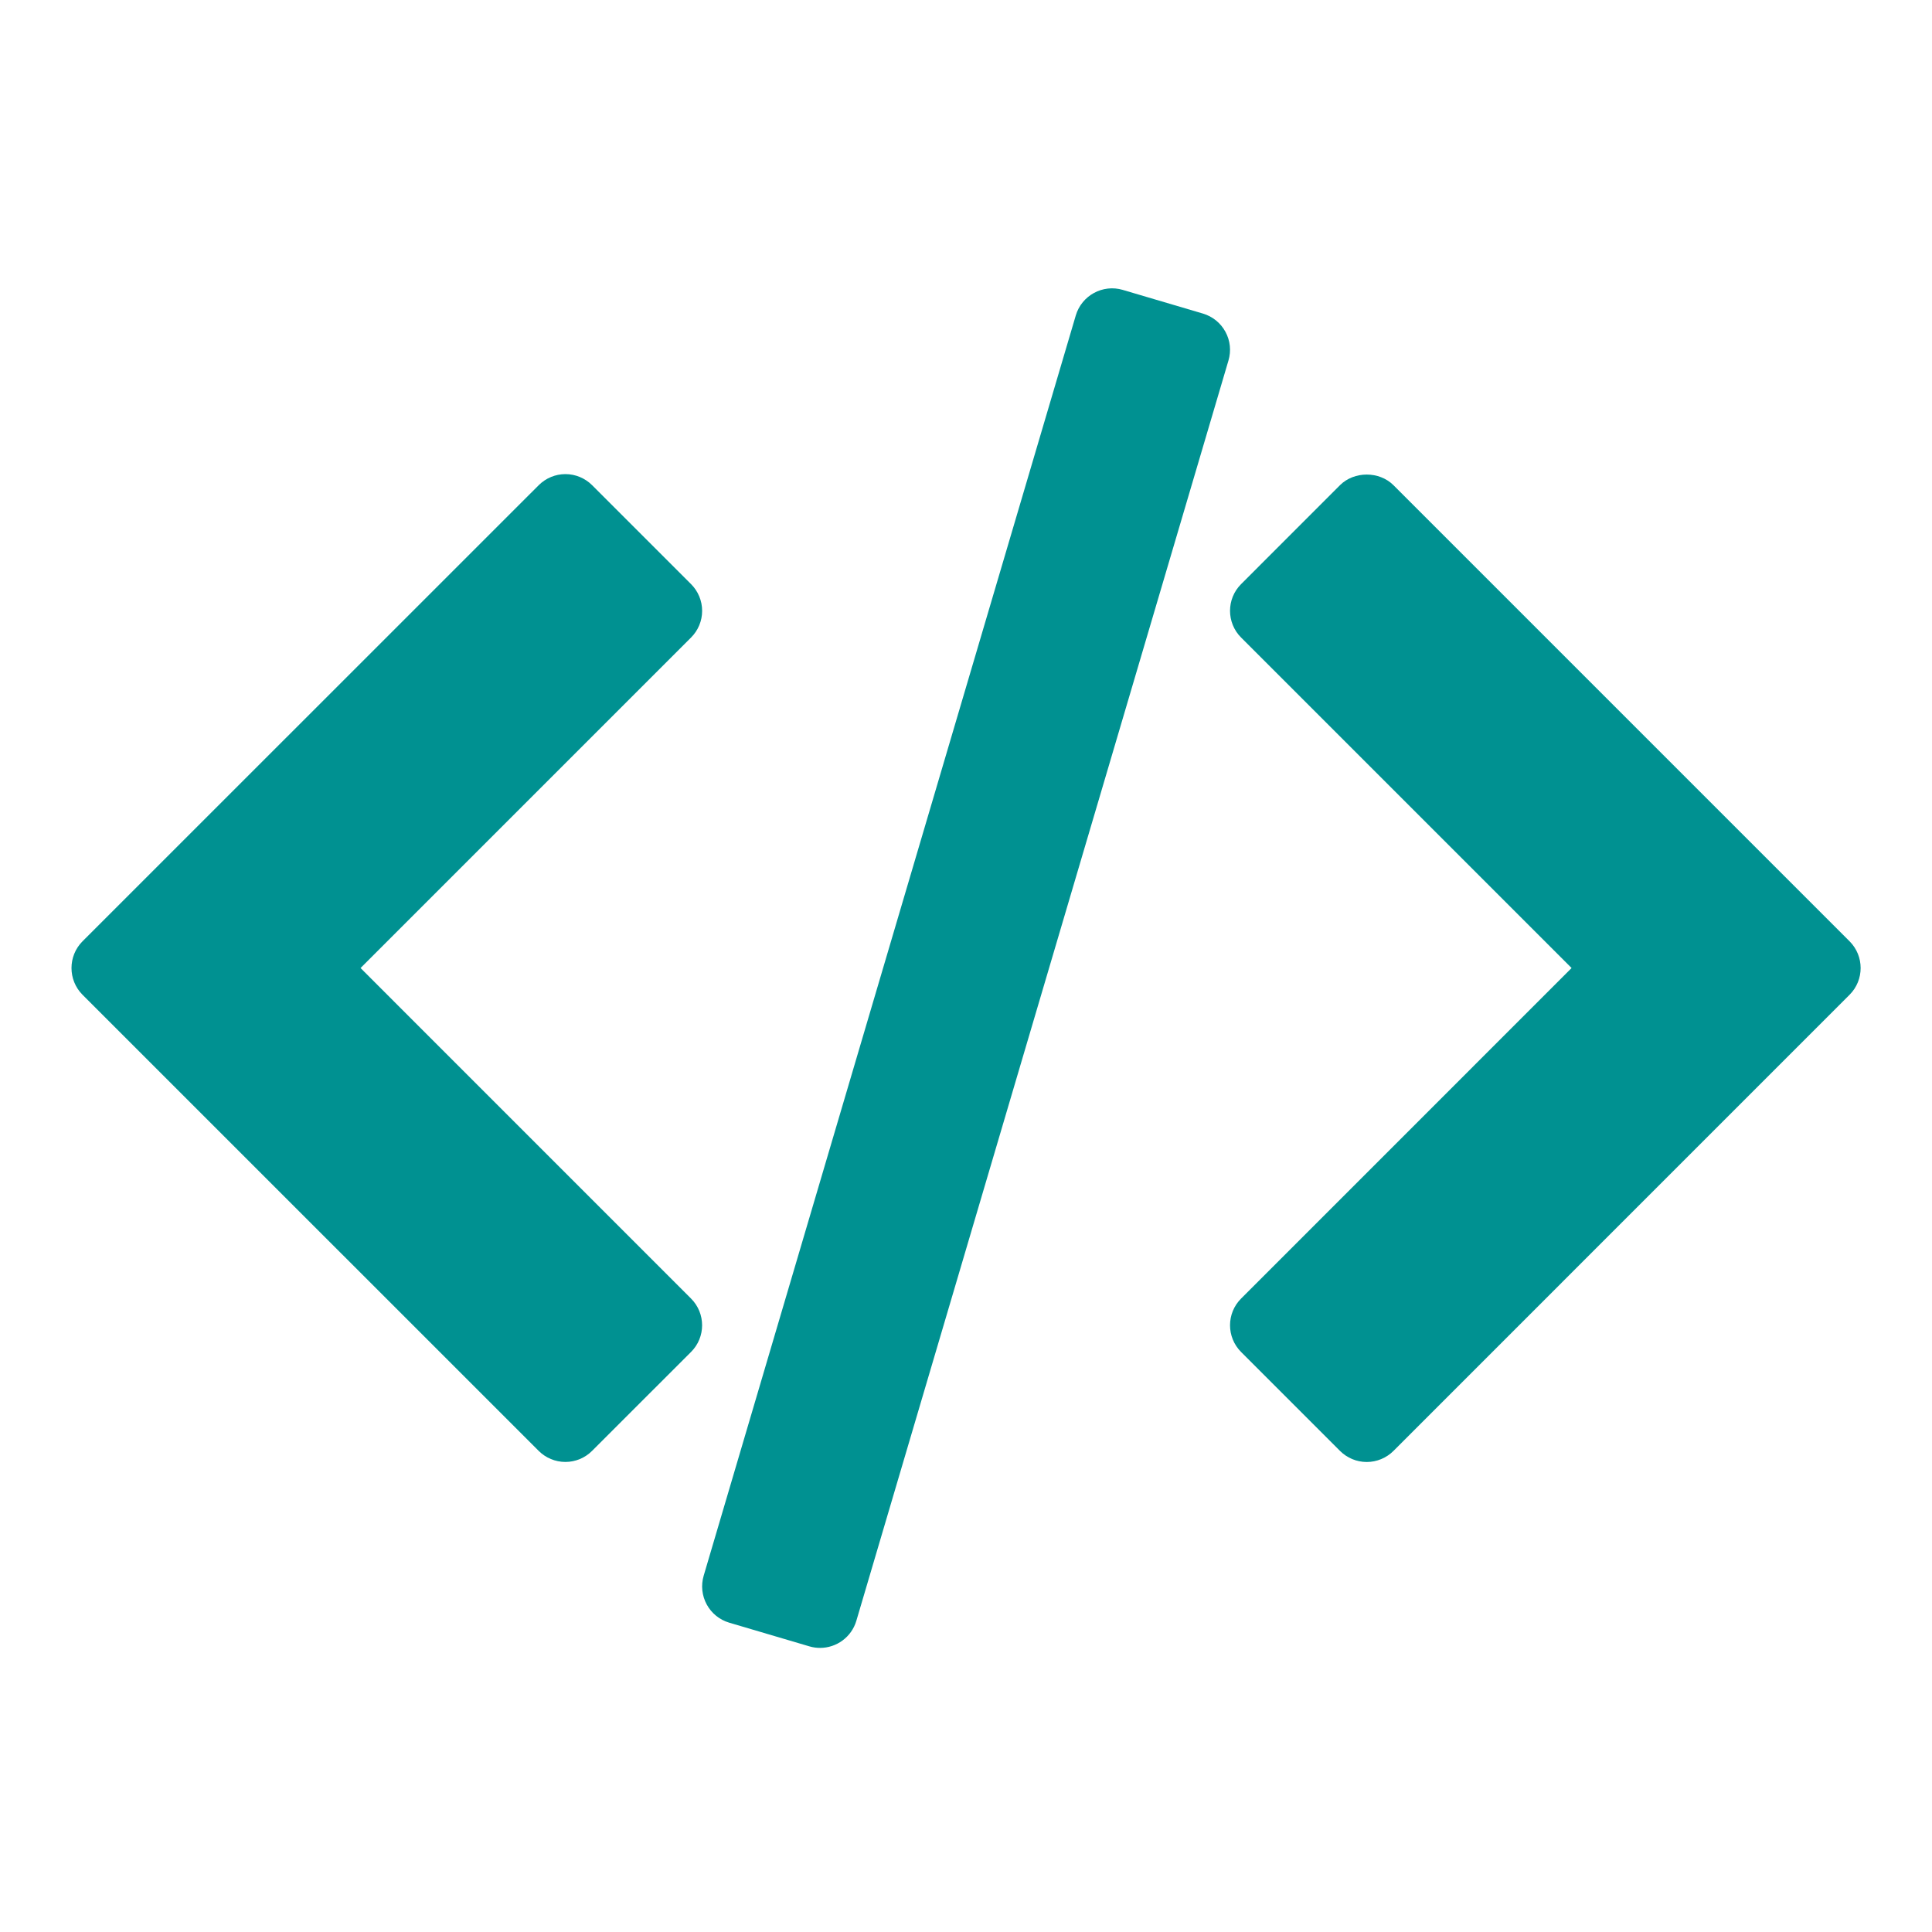<svg width="40" height="40" viewBox="0 0 40 40" fill="none" xmlns="http://www.w3.org/2000/svg">
<path d="M38.293 19.488L28.85 10.045C28.556 9.752 28.037 9.752 27.743 10.045L25.696 12.093C25.39 12.398 25.39 12.894 25.696 13.2L32.538 20.042L25.696 26.885C25.39 27.19 25.39 27.686 25.696 27.992L27.743 30.039C27.89 30.186 28.089 30.269 28.297 30.269C28.504 30.269 28.704 30.186 28.851 30.039L38.293 20.596C38.599 20.29 38.599 19.794 38.293 19.488Z" fill="#009191"/>
<path d="M14.306 26.884L7.465 20.042L14.307 13.2C14.454 13.053 14.537 12.855 14.537 12.647C14.537 12.439 14.454 12.24 14.307 12.093L12.26 10.046C12.113 9.899 11.914 9.816 11.706 9.816C11.499 9.816 11.3 9.899 11.153 10.046L1.709 19.488C1.404 19.794 1.404 20.29 1.709 20.596L11.152 30.038C11.299 30.185 11.498 30.268 11.706 30.268C11.913 30.268 12.113 30.185 12.259 30.038L14.307 27.991C14.613 27.686 14.613 27.19 14.306 26.884Z" fill="#009191"/>
<path d="M25.371 6.869C25.272 6.686 25.104 6.551 24.905 6.492L23.246 6.002C22.832 5.879 22.395 6.117 22.273 6.531L14.569 32.623C14.51 32.823 14.533 33.037 14.632 33.219C14.731 33.402 14.899 33.537 15.098 33.596L16.757 34.086C16.831 34.108 16.906 34.118 16.979 34.118C17.317 34.118 17.629 33.897 17.73 33.556L25.434 7.464C25.493 7.265 25.471 7.051 25.371 6.869Z" fill="#009191"/>
</svg>

